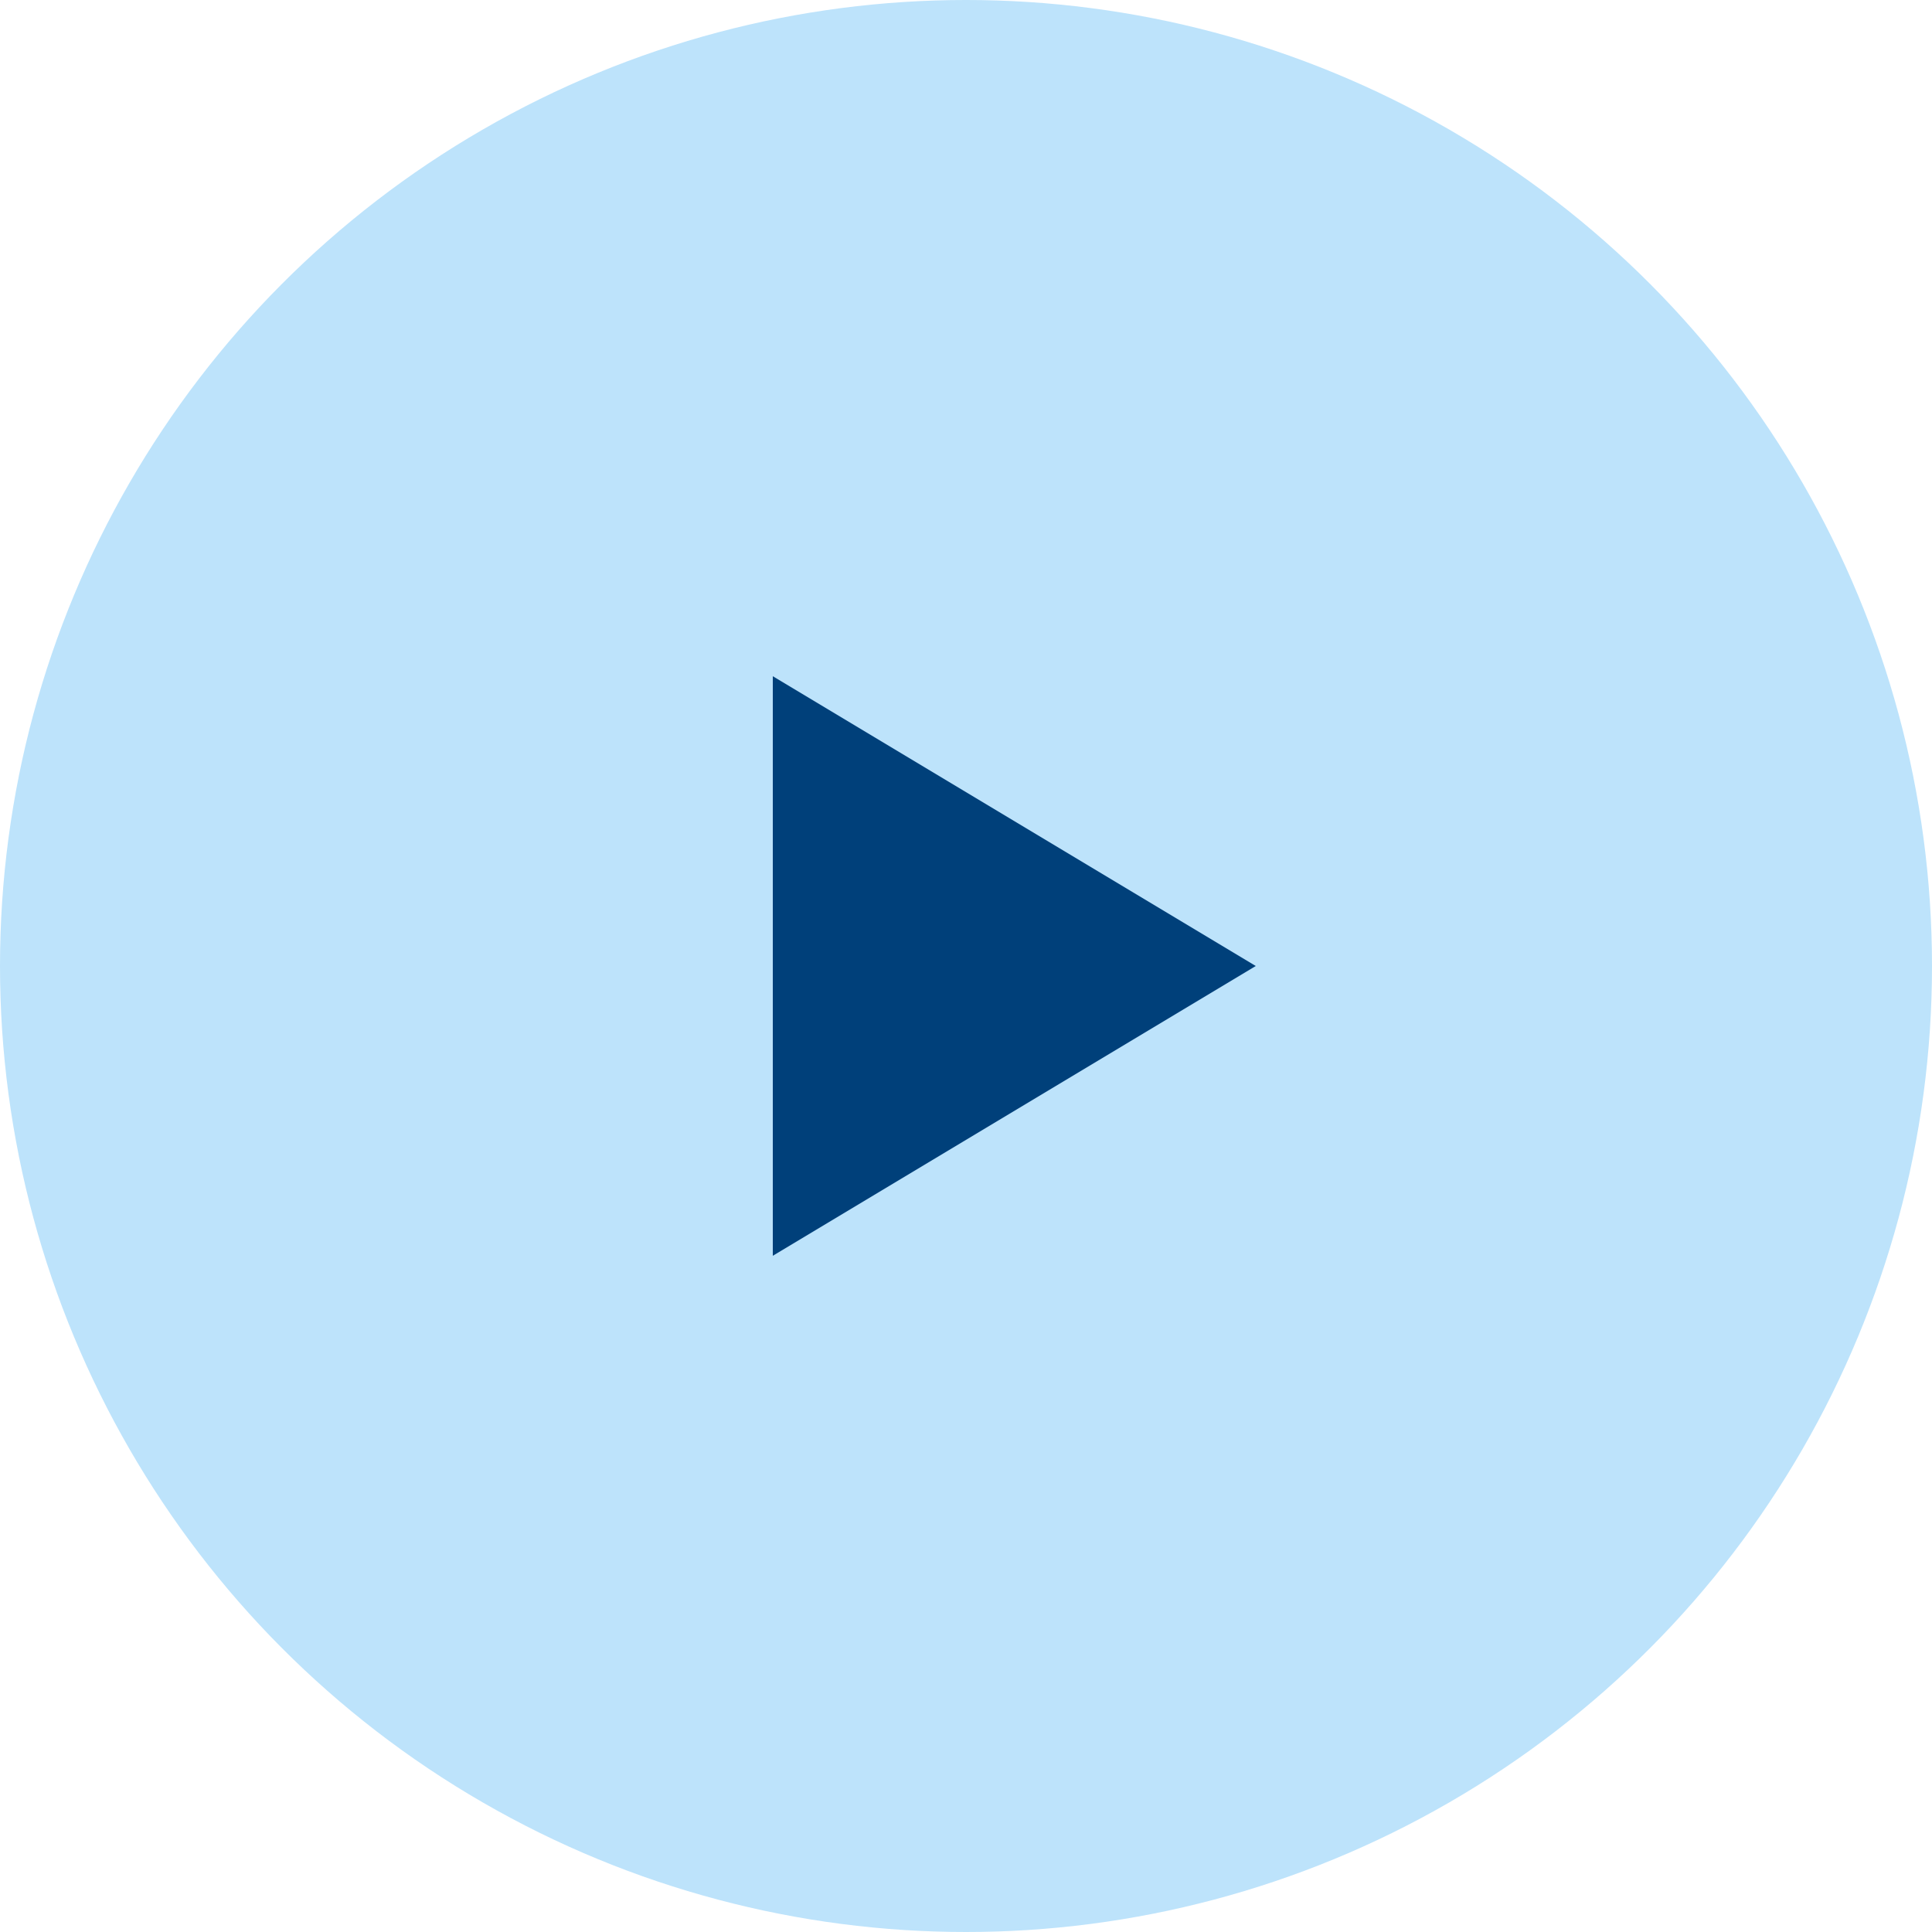 <svg width="40" height="40" viewBox="0 0 40 40" fill="none" xmlns="http://www.w3.org/2000/svg">
<circle cx="20" cy="20" r="20" fill="#BDE3FB"/>
<path d="M26 20L16 26L16 14L26 20Z" fill="#00407A"/>
</svg>
